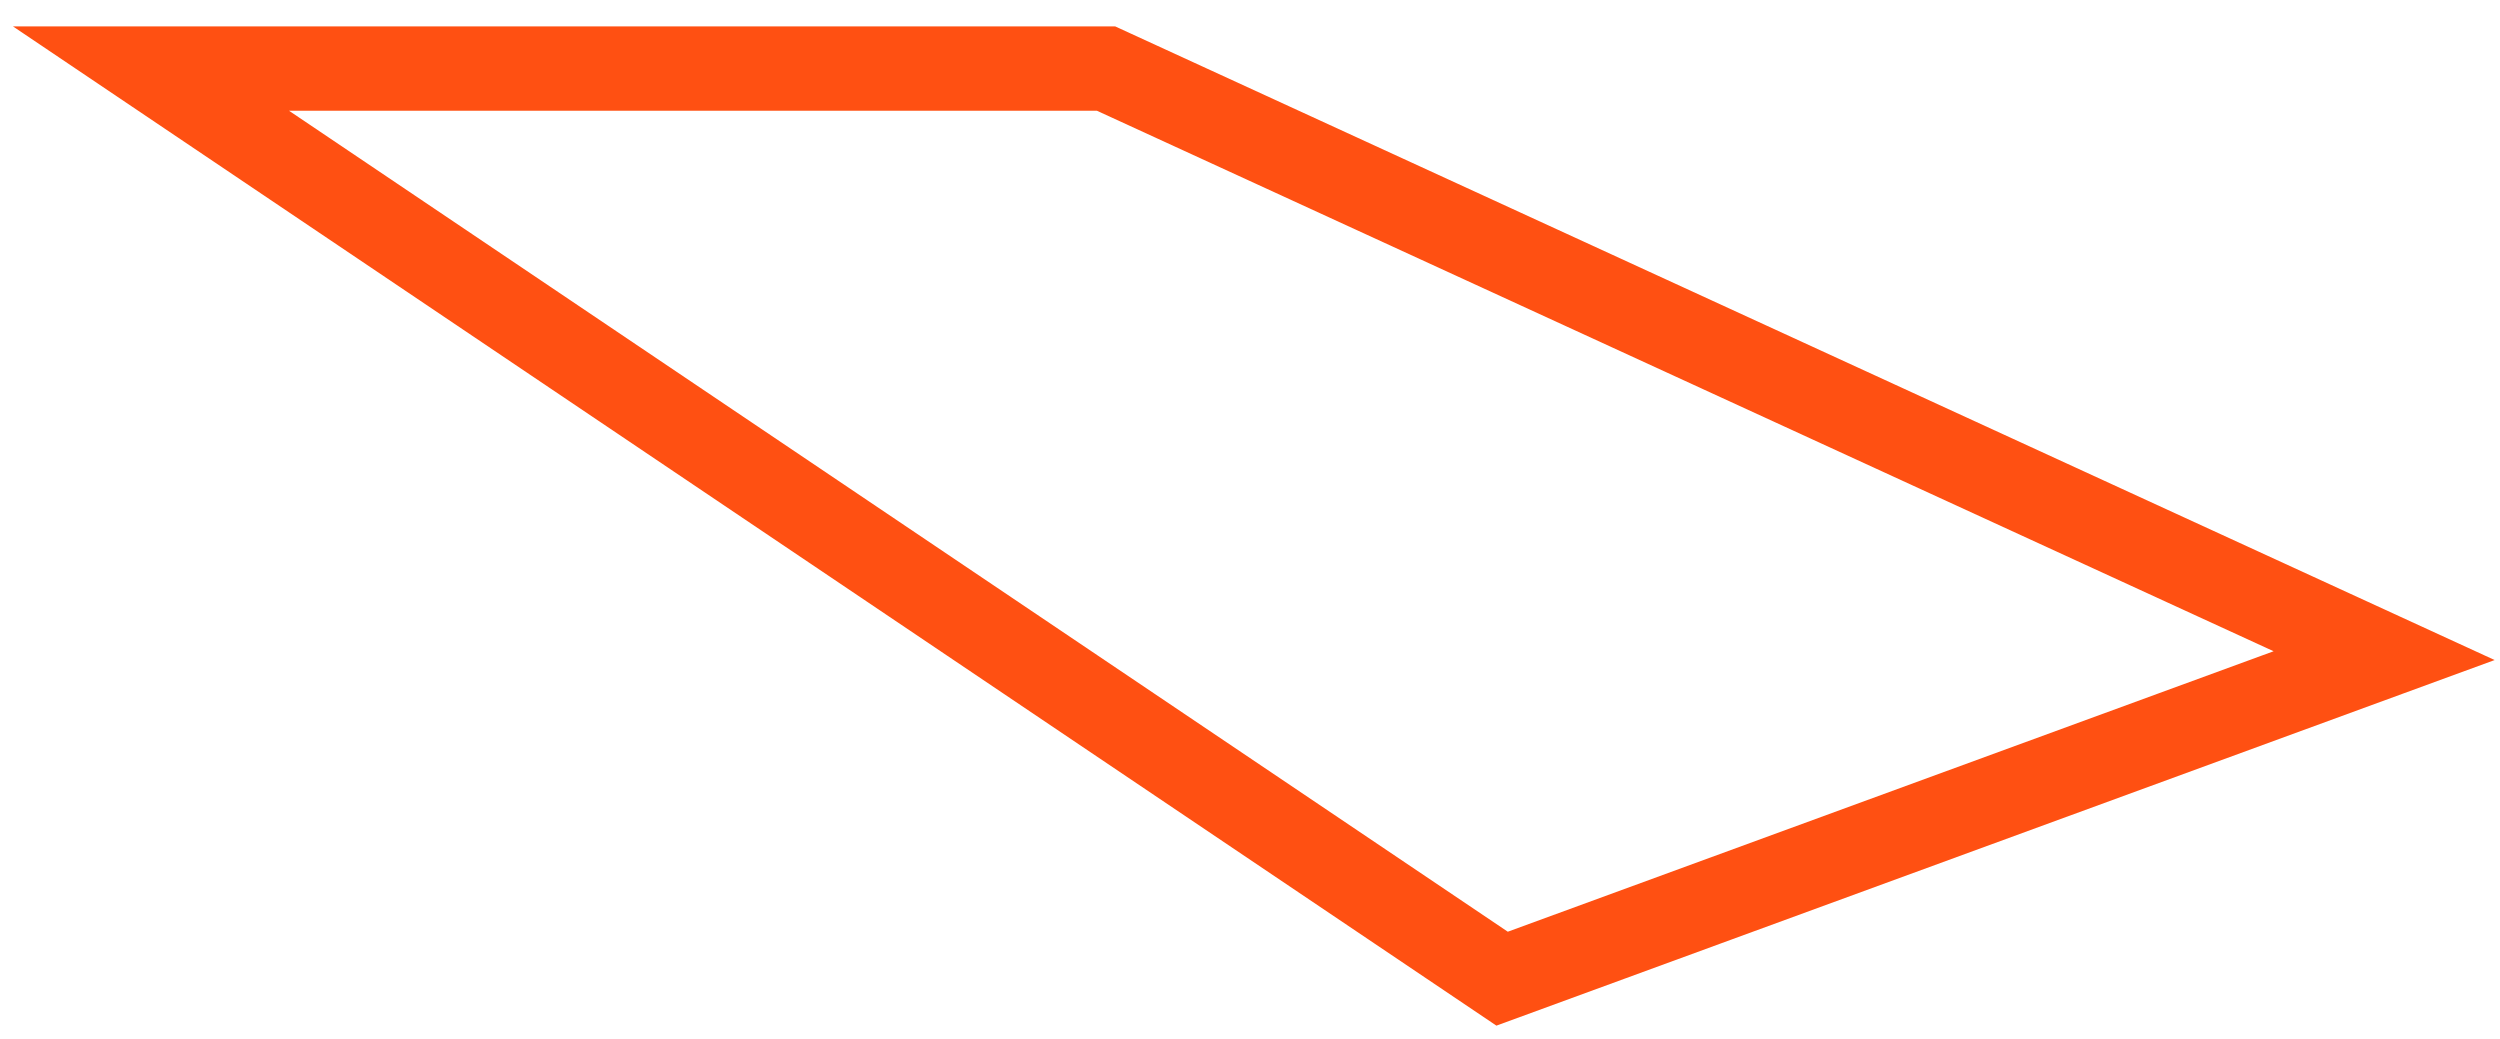 <svg width="89" height="37" viewBox="0 0 89 37" version="1.1" xmlns="http://www.w3.org/2000/svg" xmlns:xlink="http://www.w3.org/1999/xlink">
<g id="Canvas" fill="none">
<path id="Vector" d="M 48.1 32.4L 79.5 20.9L 34 0L 2.44141e-05 0L 48.1 32.4Z" transform="translate(5.375 2.441)" stroke="#FF5012" stroke-width="3" stroke-miterlimit="10"/>
</g>
</svg>
